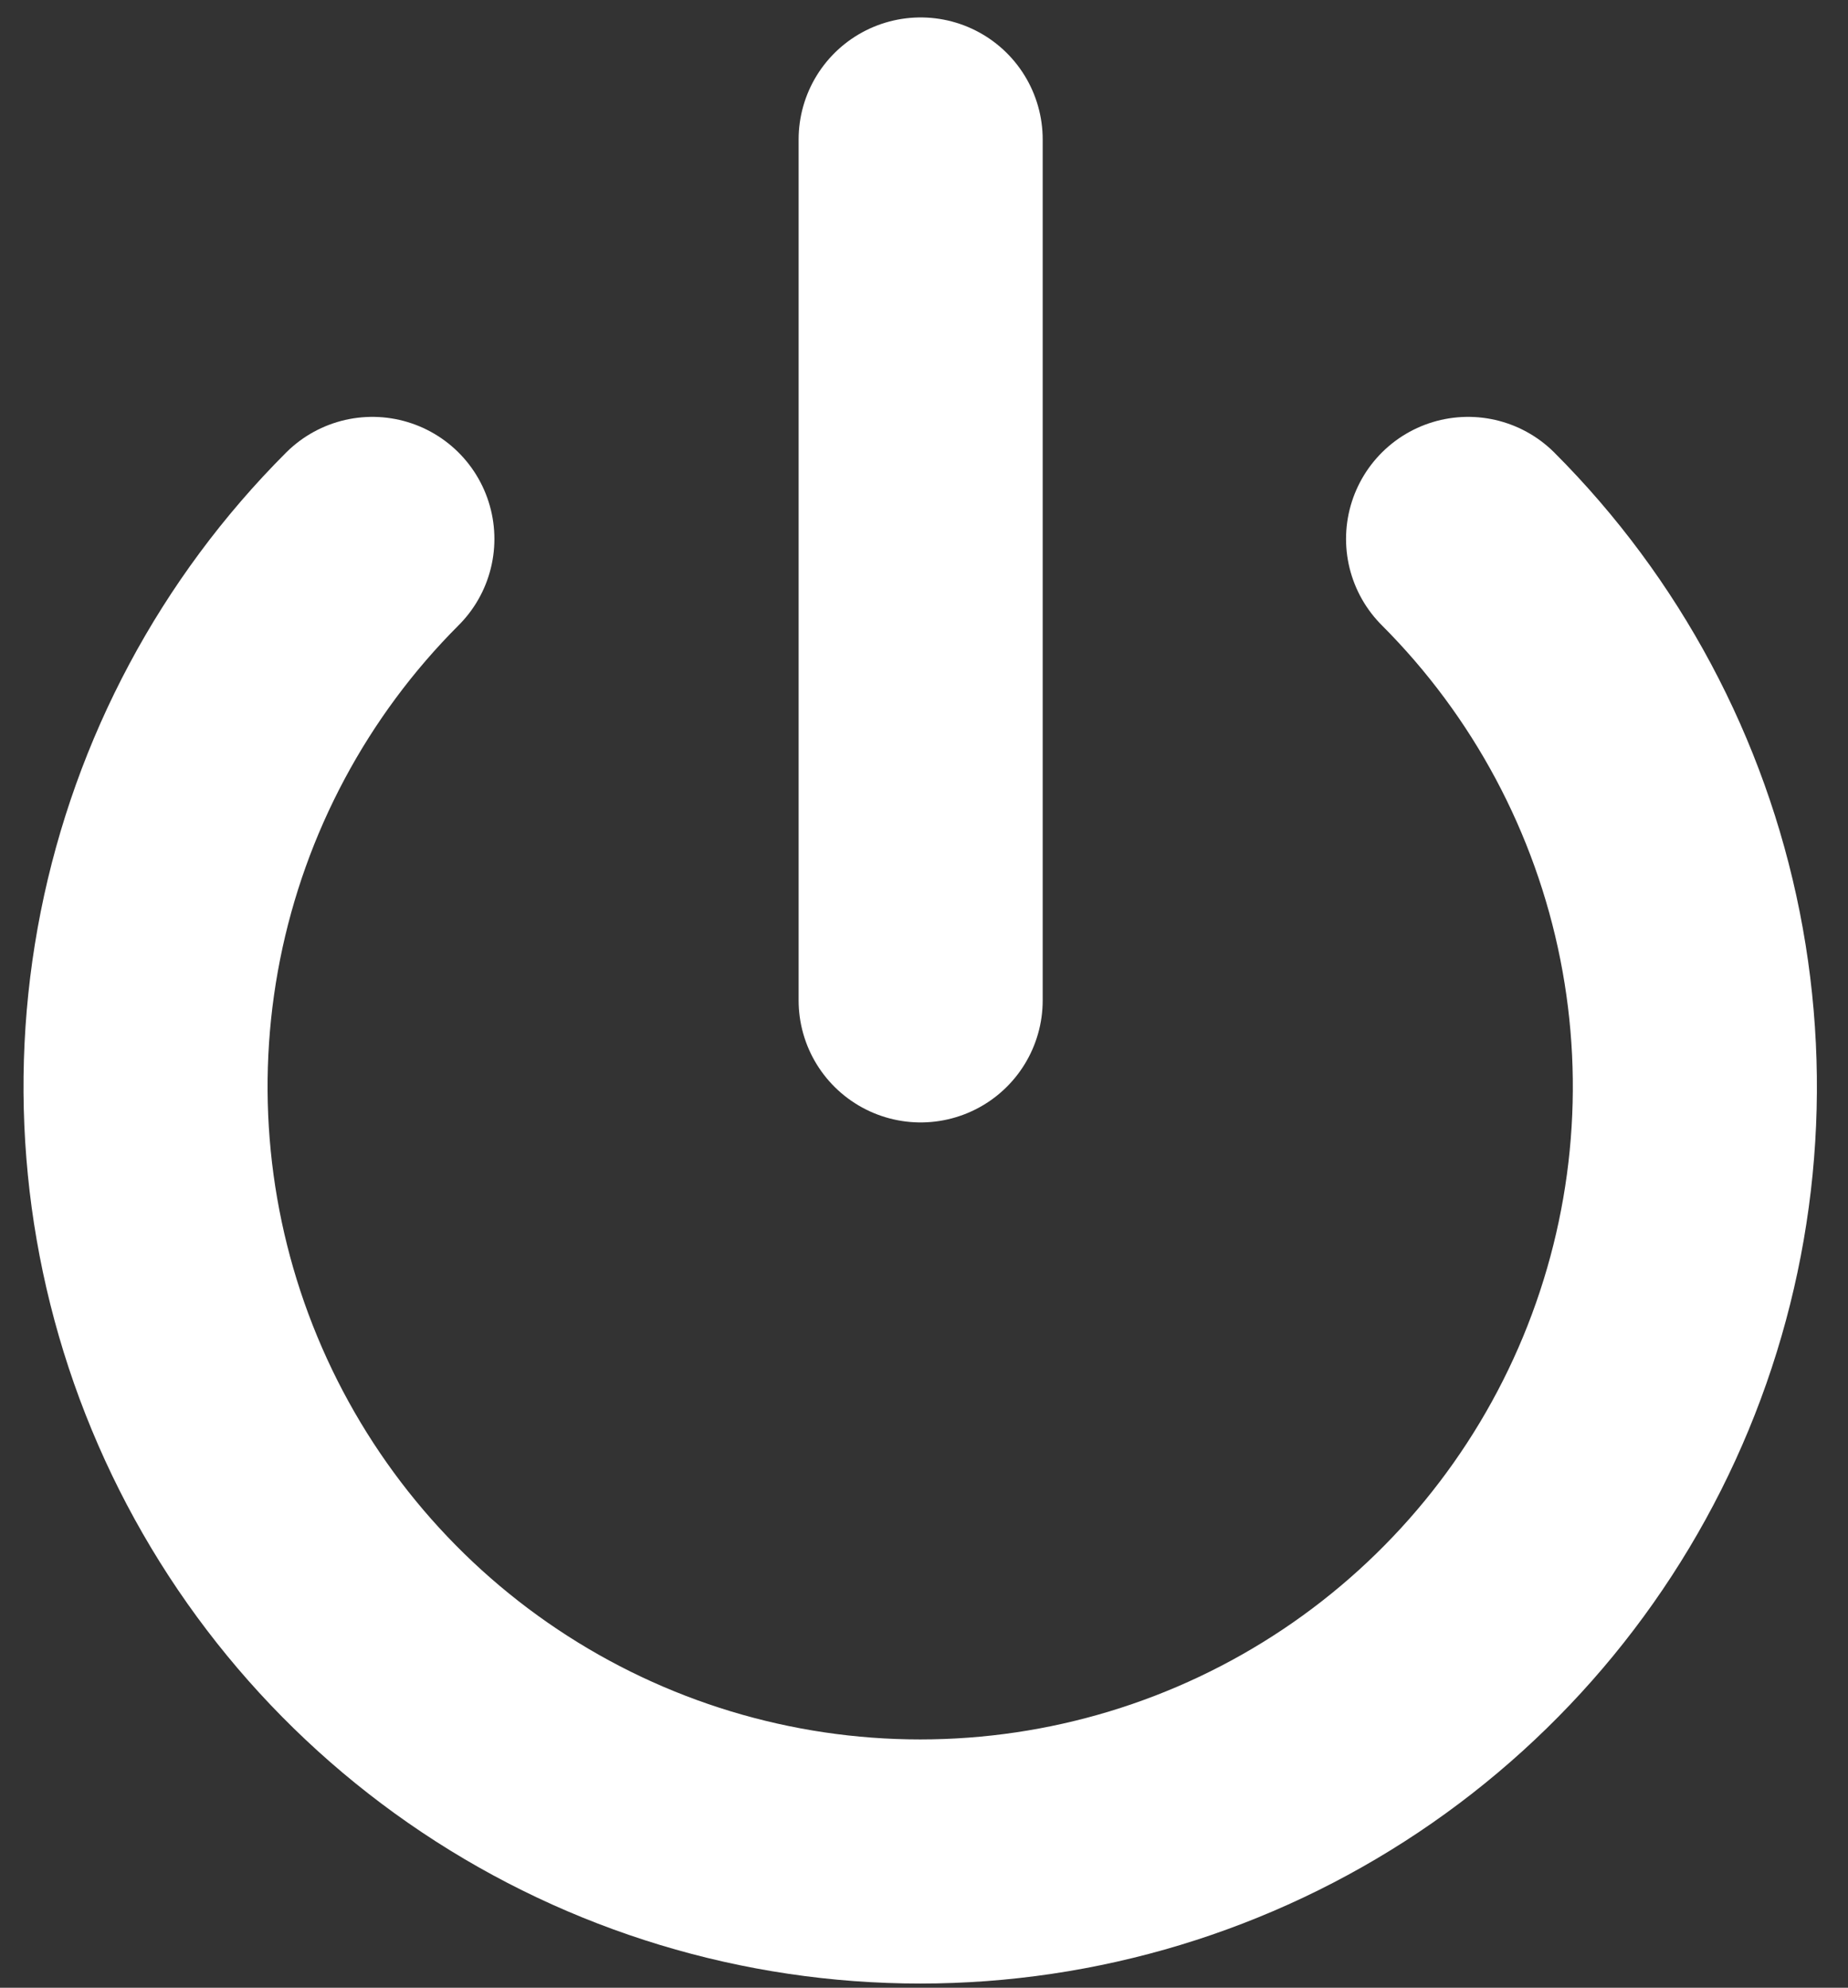 <svg width="53" height="57" viewBox="0 0 53 57" fill="none" xmlns="http://www.w3.org/2000/svg">
<rect x="0" y="0" width="53" height="57" fill="#333333" stroke="none"/>
<path d="M42.104 15.454C45.21 18.561 47.325 22.52 48.182 26.83C49.039 31.139 48.598 35.606 46.917 39.665C45.235 43.725 42.387 47.194 38.734 49.635C35.08 52.076 30.785 53.379 26.391 53.379C21.997 53.379 17.702 52.076 14.049 49.635C10.395 47.194 7.548 43.725 5.866 39.665C4.184 35.606 3.744 31.139 4.6 26.83C5.457 22.52 7.572 18.561 10.679 15.454" stroke="white" stroke-width="7" stroke-linecap="round" stroke-linejoin="round"/>
<path d="M26.404 4V28.686" stroke="white" stroke-width="7" stroke-linecap="round" stroke-linejoin="round"/>
</svg>
